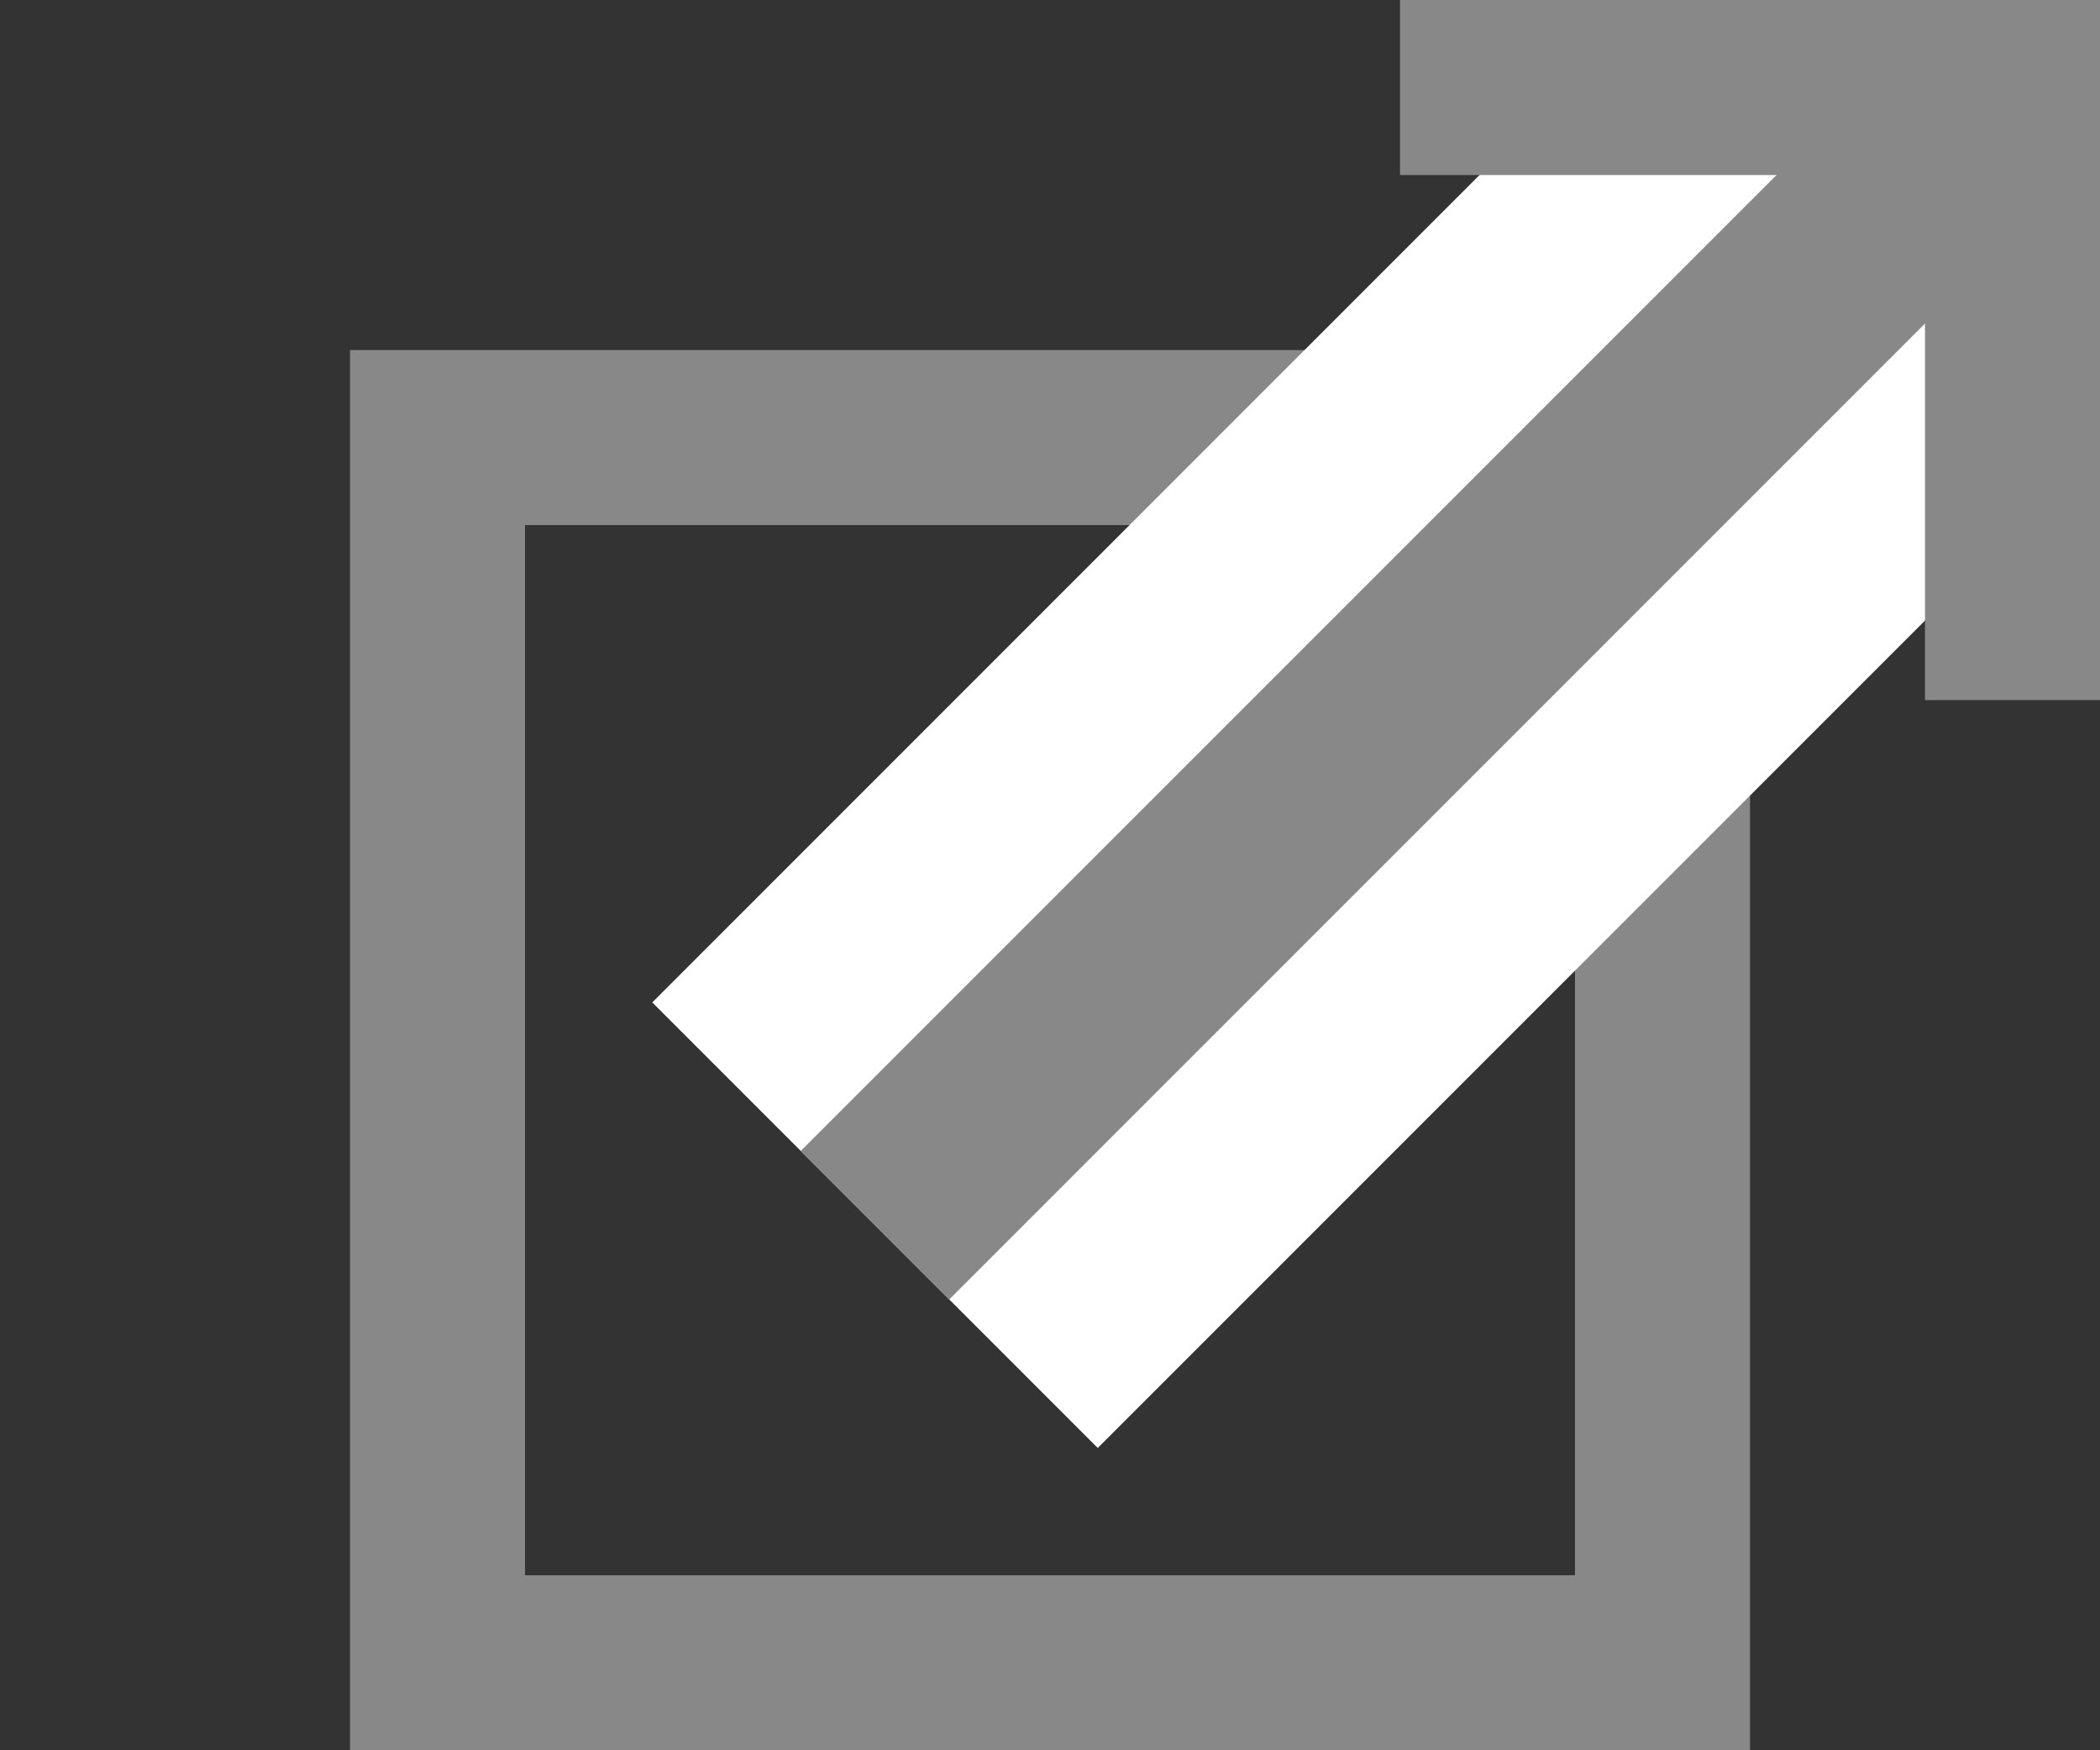 <svg width="12" height="10" viewbox="0 0 12 10" xmlns="http://www.w3.org/2000/svg">
	<rect width="100%" height="100%" style="fill:#333333;stroke:none;opacity:1;fill-opacity:1"/>
	<style>
		/* <![CDATA[ */
		path,rect{
			fill:none;
			stroke:#888;
			stroke-width:1px;
		}
		#w {
			stroke:#fff;
			stroke-width:3.6px;
		}
		#h {
			stroke-width:1.2px;
		}
		/* ]]> */
	</style>
	<rect x="2.5" y="2.5" width="7" height="7" />
	<path d="M5 7L12 0" id="w"/>
	<path d="M5 7L12 0" id="h"/>
	<path d="M11.5 4L11.5 0.5L8 0.5"/>
</svg>